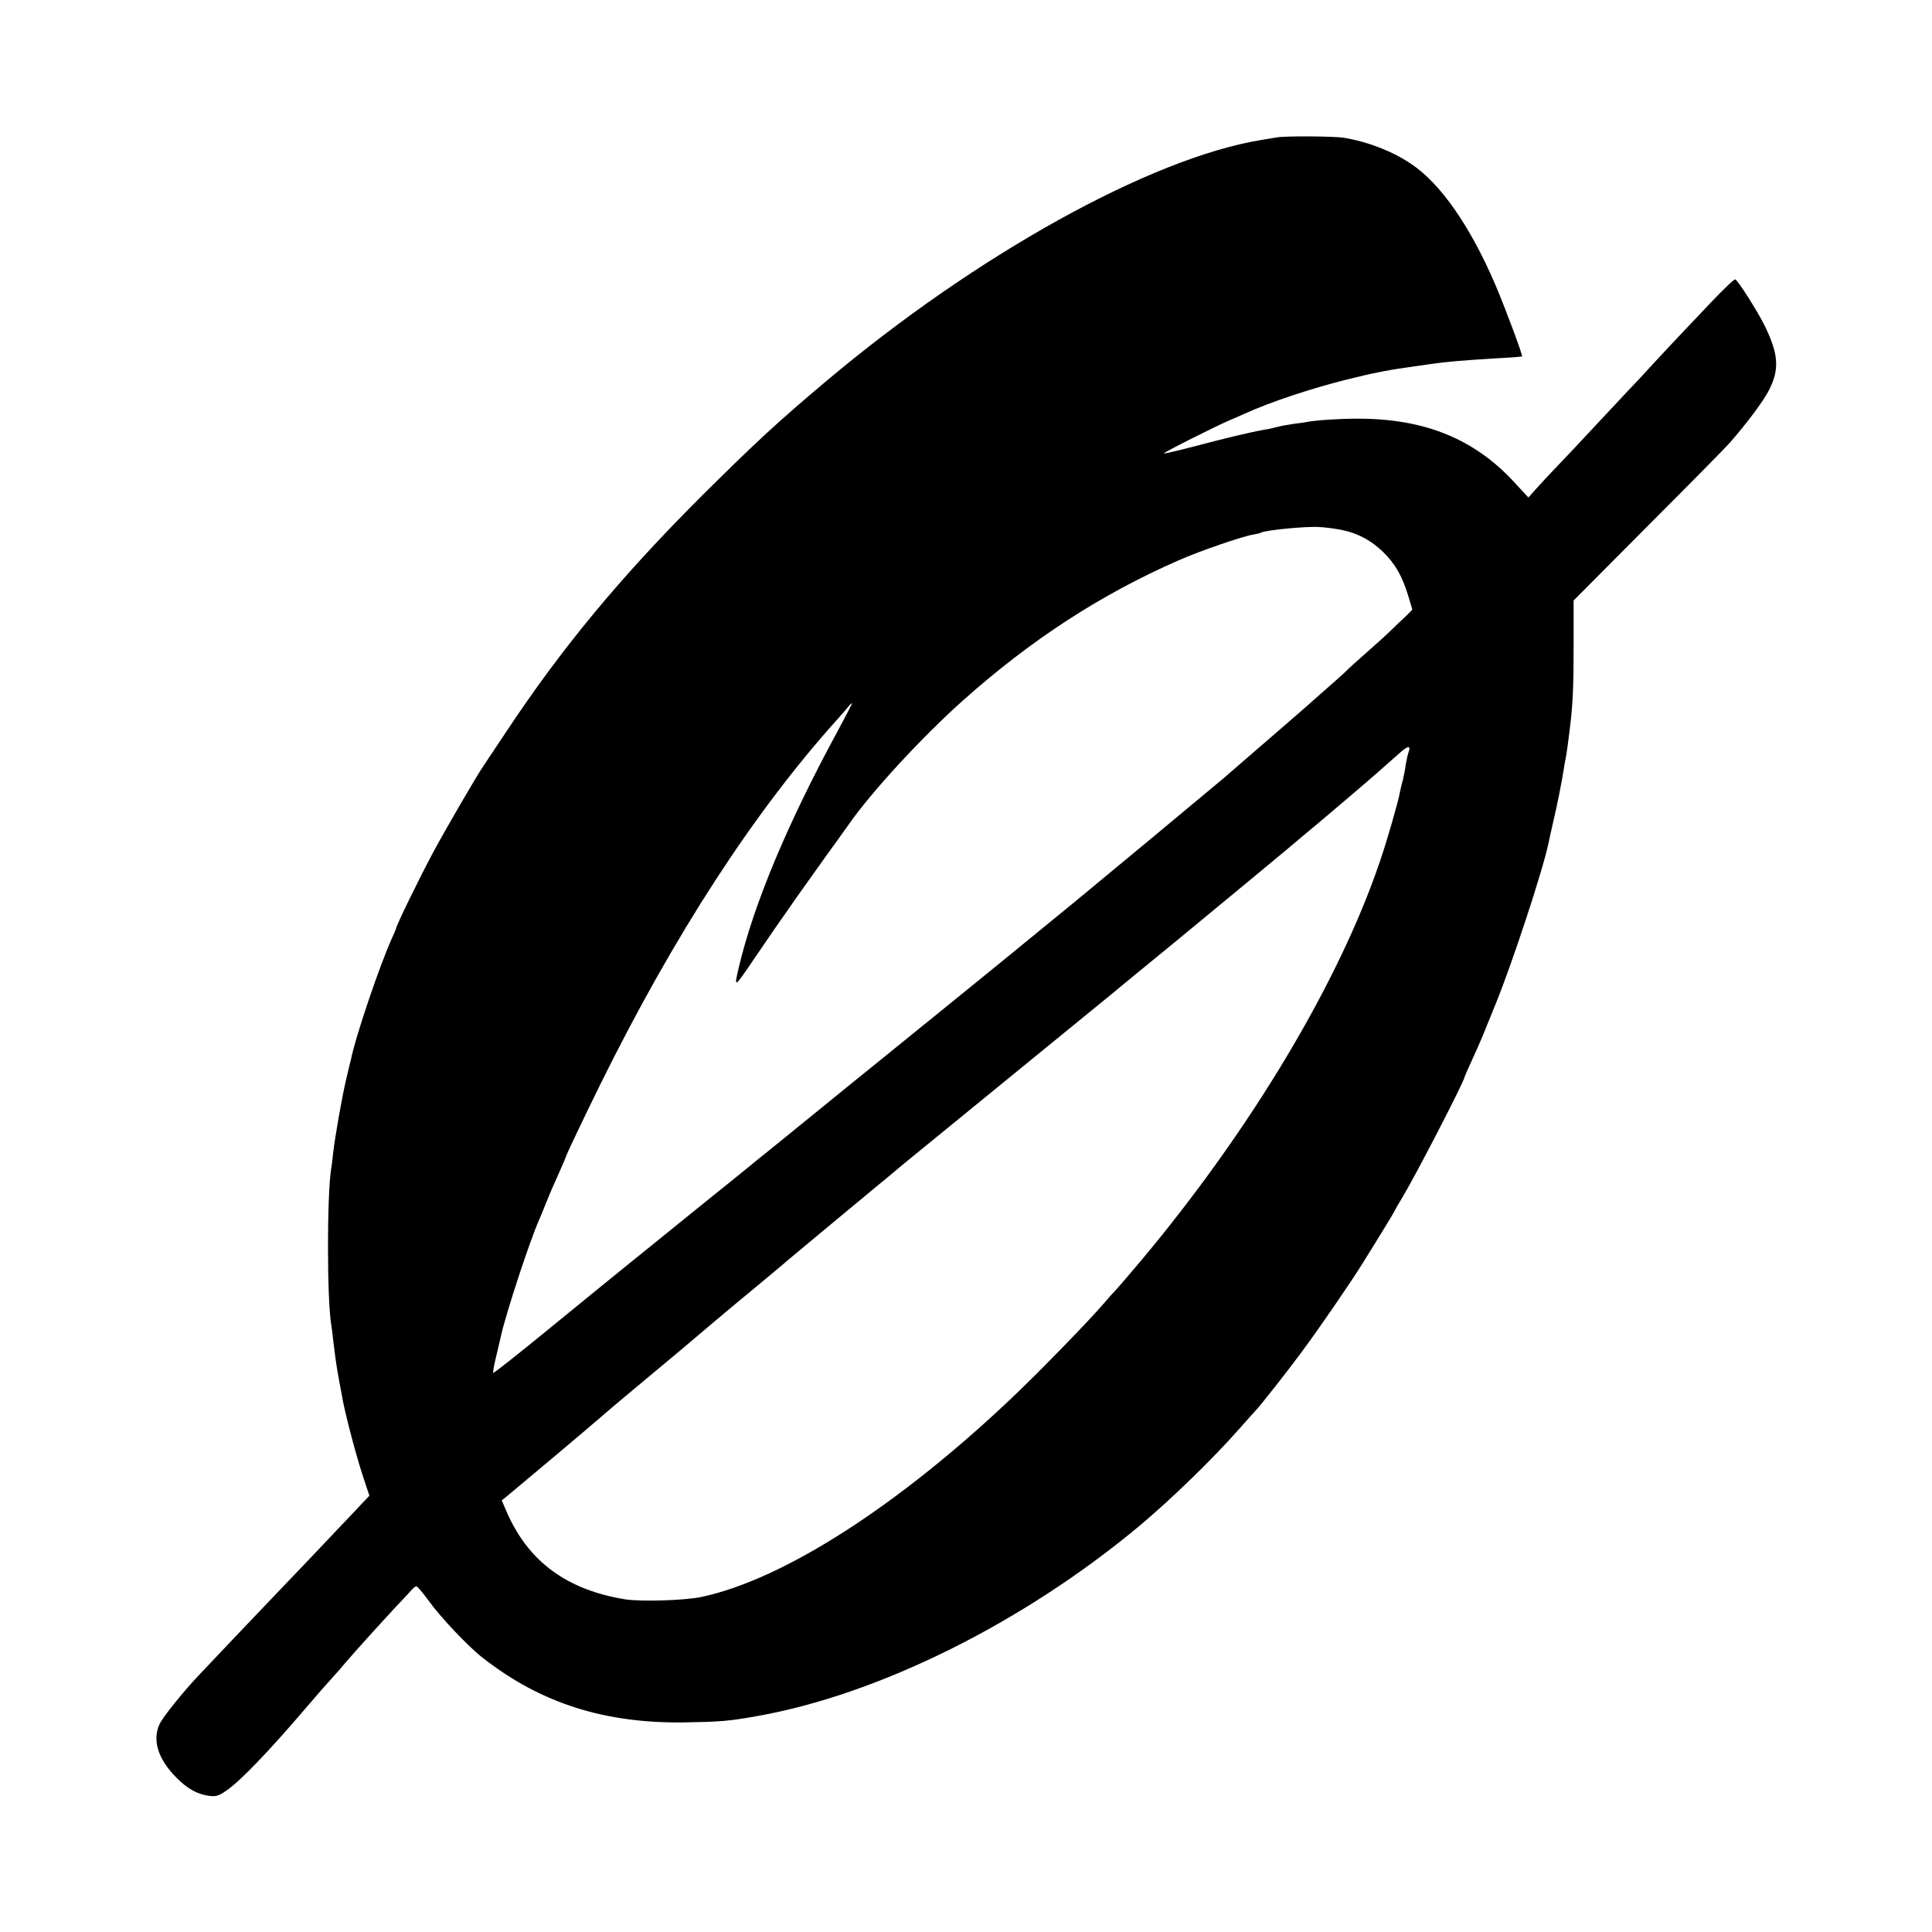<svg version="1" xmlns="http://www.w3.org/2000/svg" width="1333.333" height="1333.333" viewBox="0 0 1000 1000"><path d="M661 71.1c-2.5.4-6.3 1-8.5 1.4-57.2 9.5-147.2 59.4-225 124.9-25.3 21.3-36.5 31.7-64.1 59.1-42.5 42.4-73.1 79.4-102.2 123.5-5.7 8.5-10.6 15.9-11 16.5-2.8 3.9-18.9 31.5-25.9 44.5-7.1 13.2-19.3 38.2-19.3 39.6 0 .2-.9 2.3-2 4.7-6.2 13.6-18.9 50.8-21.4 63.3-.3 1-1.4 5.7-2.5 10.4-2.2 9.4-5.7 29.4-6.7 38-.3 3-.7 6.6-1 8-2.2 14.1-2.2 67.8.1 81 .2 1.4.7 5 1 8 .4 3 .8 6.6 1 8 .7 5.2 1.8 11.6 2.2 13.5.2 1.1.8 4.2 1.3 7 1.4 8.4 6.7 28.6 10.5 40.5l3.7 11.2-4.4 4.6c-2.3 2.5-5.4 5.8-6.8 7.2-3.6 3.9-32.5 34.3-39 41-3 3.1-12 12.6-20 21s-16 16.9-17.9 18.9c-8 8.4-18.9 21.9-20.5 25.5-3.9 8.3-.8 18.1 8.6 27.6 5.7 5.8 10.9 8.7 16.9 9.5 3.7.5 5 .1 9.1-2.7 6.9-4.7 21.5-19.8 40.3-41.8 7.7-9 10.5-12.2 17-19.4.6-.6 2.5-2.9 4.4-5.1 4.5-5.3 18-20.2 25.9-28.7 3.5-3.7 7.2-7.6 8.2-8.8.9-1.1 2.1-2 2.6-1.9.5 0 3.4 3.5 6.4 7.6 5.9 8.3 20.7 23.9 28 29.5 30.1 23.5 63.2 34 105 33.3 17.6-.3 22.6-.7 36-3.1 63.4-11 138.8-48.5 199-98.8 16.3-13.7 37.5-34.2 51.5-50.1 4.4-5 8.2-9.2 8.5-9.5 1.9-1.8 17.9-22.2 23.8-30.3 8.8-11.8 25.1-35.6 31.1-45.2 8.7-13.9 17.1-27.7 17.1-28 0-.2 1.7-3.2 3.8-6.6 7-11.6 32.2-60.4 32.2-62.3 0-.2 1.5-3.7 3.4-7.8 1.9-4 4.6-10.2 6.1-13.8 2.8-6.9 3.1-7.7 6.3-15.5 8.5-20.6 24.7-69.7 27.7-84.1.2-1 1.2-5.7 2.3-10.4 2.1-8.6 4.9-23 5.7-28.5.3-1.7.6-3.9.9-5 .4-1.9 1.4-9.1 2.1-15 1.6-12.8 2-22.1 2-42.9v-23.8l39-39.2c21.5-21.5 40.4-40.7 42-42.6 9.6-11.1 17.6-21.9 20.3-27.4 5.4-10.8 4.7-18.7-2.7-33.6-3.9-7.7-13.2-22.3-14.9-23.4-.5-.3-6 5-12.3 11.6-6.3 6.7-13.5 14.3-16.1 17-2.6 2.7-8.5 9-13.2 14.1-4.6 5.1-10.8 11.7-13.8 14.8-2.9 3.1-10.7 11.4-17.3 18.5-6.6 7.1-15.2 16.3-19.2 20.4-3.9 4.1-9 9.5-11.2 12l-4 4.5-7.7-8.3c-20.6-22.2-46.4-32.6-80.9-32.5-9.4 0-21.4.8-26 1.7-1.1.2-4.2.7-7 1-2.7.4-6.6 1.1-8.5 1.6-1.9.5-4.8 1.2-6.5 1.4-7.9 1.4-20.7 4.5-36.9 8.8-8.1 2.1-15 3.7-15.2 3.5-.4-.4 26.4-13.9 34.1-17.2 2.2-.9 5.8-2.5 8-3.5 13.3-6 33.7-12.8 52.4-17.5 14.3-3.6 22.2-5.1 36.1-7 2.5-.3 5.6-.8 7-1 7.9-1.2 17.2-2 35.5-3.1 6.6-.3 12.1-.8 12.3-.9.5-.5-8.5-24.6-13.8-37.1-13.1-30.5-28.5-52.6-43.8-62.7-9.7-6.5-22.1-11.3-34.6-13.4-5.1-.8-29.8-1-34.6-.2zm32.4 203c8.9 1.6 16.3 5.5 22.7 11.8 6.3 6.3 9.6 12.2 12.8 22.5 1.1 3.7 2.1 6.9 2.1 7.1 0 .2-3 3.2-6.7 6.6-8.8 8.5-8.7 8.3-17.8 16.4-4.4 3.8-8.4 7.5-9 8.1-.8 1-6.6 6.1-25 22.3-3.9 3.4-31.2 27-39.4 34.1-6.6 5.6-69.7 58-76.7 63.7-2.1 1.7-19.2 15.7-37.9 31-18.8 15.3-35.8 29.1-37.9 30.8-2.1 1.6-4.6 3.7-5.6 4.5-2.5 2-5.2 4.3-37.5 30.4-15.4 12.5-28.9 23.5-30 24.4-1.1.9-5.4 4.4-9.5 7.7s-8.4 6.7-9.5 7.7c-1.1.9-11.8 9.6-23.9 19.3-12 9.7-22.4 18.1-23 18.6-.6.5-6.7 5.5-13.6 11-6.9 5.6-14.3 11.6-16.5 13.4-2.2 1.8-15.7 12.8-29.9 24.4-14.2 11.6-26.1 21-26.3 20.7-.2-.2.3-3.5 1.2-7.2 2-8.3 1.9-8.1 2.9-12.4 2.8-12.2 14.9-49 19.6-59.5.5-1.1 2.1-4.9 3.5-8.5 2.7-6.7 3.5-8.5 7.9-18.3 1.4-3.2 2.6-6 2.6-6.2 0-.6 9-19.5 17.6-37C349 483.8 390.2 420.3 433.7 372c1.7-1.9 4-4.6 5.2-6 1.1-1.4 2-2.2 2.1-1.9 0 .3-3.5 7-7.8 15-25.7 47.4-43 88.8-50.7 121.2-2.7 11.5-2.7 11.5 7.7-3.8 8-11.8 14.7-21.5 18.9-27.4 1.4-2 4.2-6.1 6.4-9.1 2.1-3 7.7-10.8 12.4-17.4 4.7-6.5 9.9-13.7 11.5-16 11.8-16.9 38-45.3 59.1-64.1 35.1-31.3 71.2-54.8 111.4-72.4 10.2-4.6 33.7-12.7 38.8-13.4 1.7-.3 3.5-.7 4-1 2.1-1.3 23.7-3.4 30.3-2.9 2.5.1 7.2.7 10.4 1.3zm35.7 115.2c-.5 1.2-1.1 4.1-1.5 6.5-.3 2.4-1 6-1.5 8-.6 2-1.2 4.8-1.5 6.2-.9 5.1-6.6 24.9-10.4 36-21.2 62.5-66.8 138.7-123.6 206.5-5.6 6.6-11.2 13.2-12.6 14.7-1.4 1.4-4.4 4.8-6.7 7.5-7.8 9.1-33.2 35.2-47 48.3-59.1 56.2-118.6 94.5-161.3 103.6-8.7 1.8-31.2 2.5-39.5 1.2-30-4.9-49.8-19.4-61-44.7l-2.8-6.5 2.5-2c6.3-5.2 40.1-33.6 46.8-39.4 11-9.5 11-9.4 30.5-25.7 9.9-8.2 18.2-15.2 18.5-15.5.6-.6 20.9-17.7 34.5-28.9 5.5-4.6 12.3-10.2 15-12.6 5.1-4.3 39.3-32.7 47.4-39.4 2.5-2 5.8-4.8 7.5-6.2 1.7-1.4 4.2-3.5 5.6-4.7 2.3-1.9 87.4-71.4 97-79.2 2.4-1.9 12.5-10.2 22.4-18.4 10-8.2 19.9-16.3 22.1-18.1 16.5-13.6 63.2-52.2 65.1-54 .6-.5 3.3-2.8 6-5 2.6-2.2 6.6-5.6 8.9-7.5 2.3-1.9 6.7-5.8 10-8.5 10.1-8.6 20.7-17.9 24.9-21.7 4.3-3.9 6-4.1 4.7-.5z"/></svg>